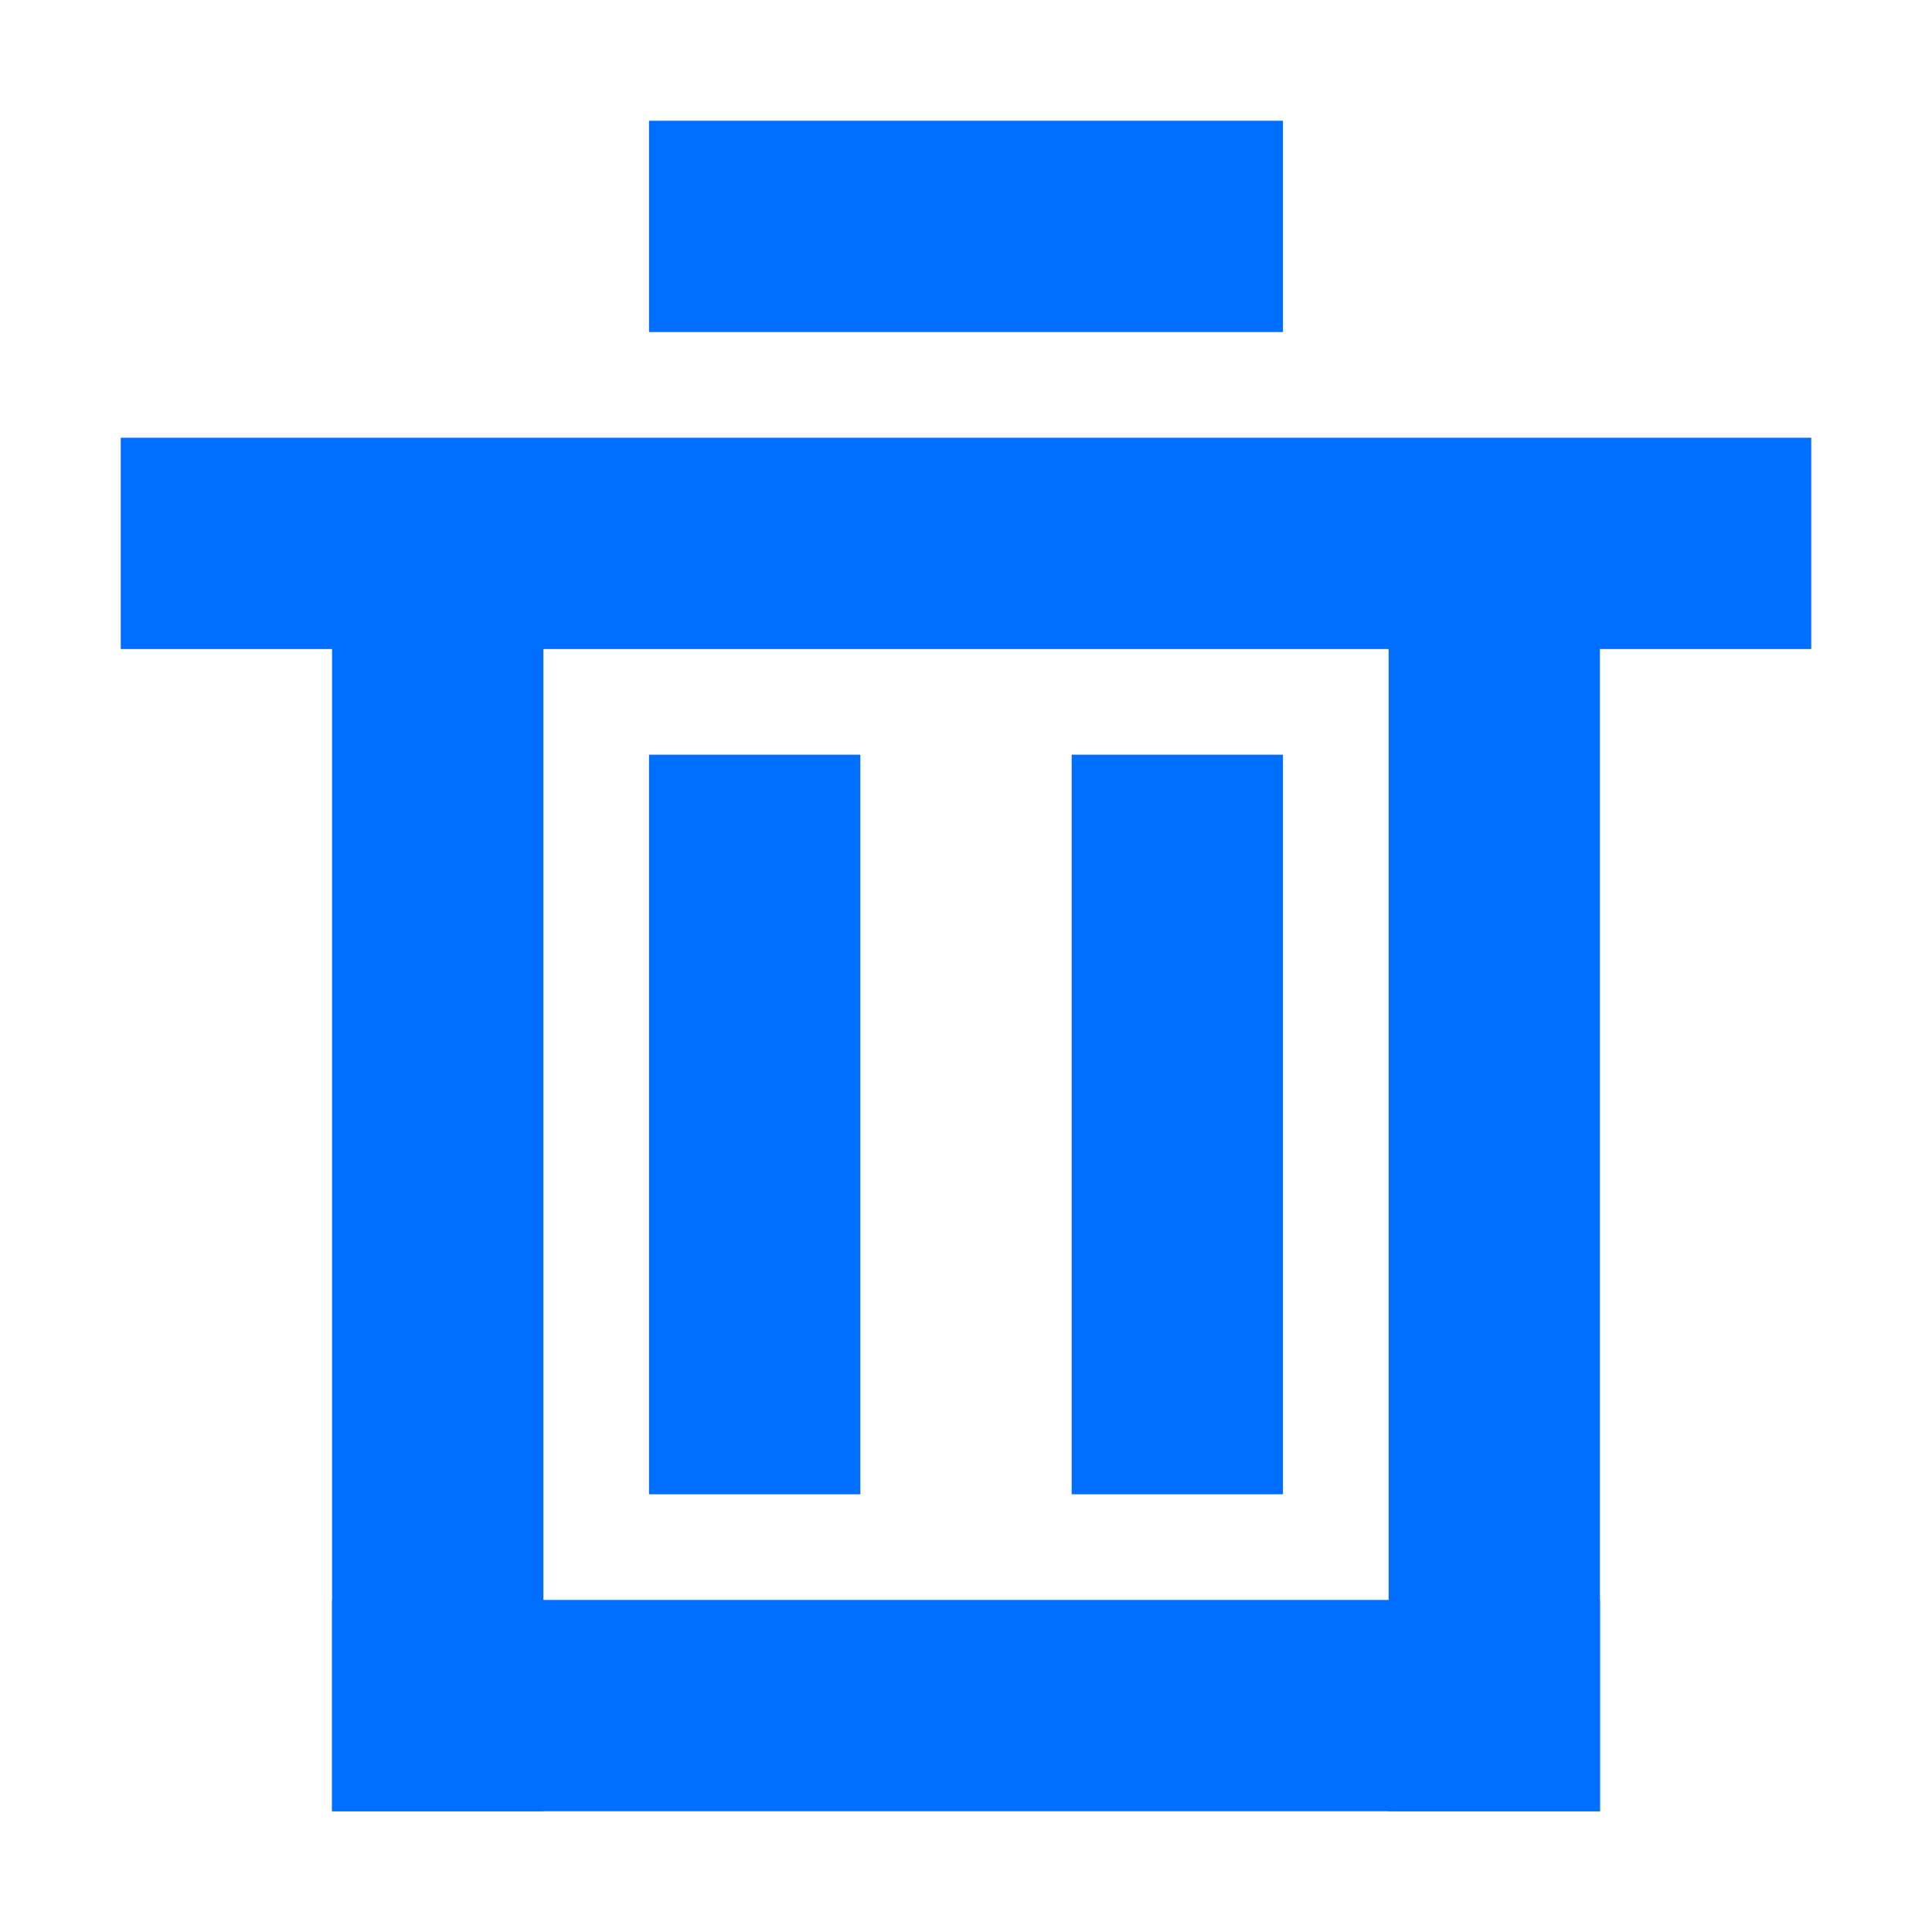 <?xml version="1.0" encoding="UTF-8"?>
<!--
Licensed to the Apache Software Foundation (ASF) under one
or more contributor license agreements.  See the NOTICE file
distributed with this work for additional information
regarding copyright ownership.  The ASF licenses this file
to you under the Apache License, Version 2.0 (the
"License"); you may not use this file except in compliance
with the License.  You may obtain a copy of the License at

   http://www.apache.org/licenses/LICENSE-2.0

Unless required by applicable law or agreed to in writing,
software distributed under the License is distributed on an
"AS IS" BASIS, WITHOUT WARRANTIES OR CONDITIONS OF ANY
KIND, either express or implied.  See the License for the
specific language governing permissions and limitations
under the License.
-->
<svg width="16" height="16" viewBox="0 0 16 16" fill="none" xmlns="http://www.w3.org/2000/svg">
<path fill-rule="evenodd" clip-rule="evenodd" d="M10.625 1H5.375V2.75H10.625V1ZM15 3.625H1V5.375H15V3.625Z" fill="#006EFF"/>
<path fill-rule="evenodd" clip-rule="evenodd" d="M4.5 4.5H2.75V15H4.5V4.5ZM13.25 4.5H11.5V15H13.25V4.5Z" fill="#006EFF"/>
<path fill-rule="evenodd" clip-rule="evenodd" d="M5.375 6.25H7.125V12.375H5.375V6.25ZM2.75 13.25H13.25V15H2.75V13.25ZM10.625 6.25H8.875V12.375H10.625V6.25Z" fill="#006EFF"/>
</svg>
